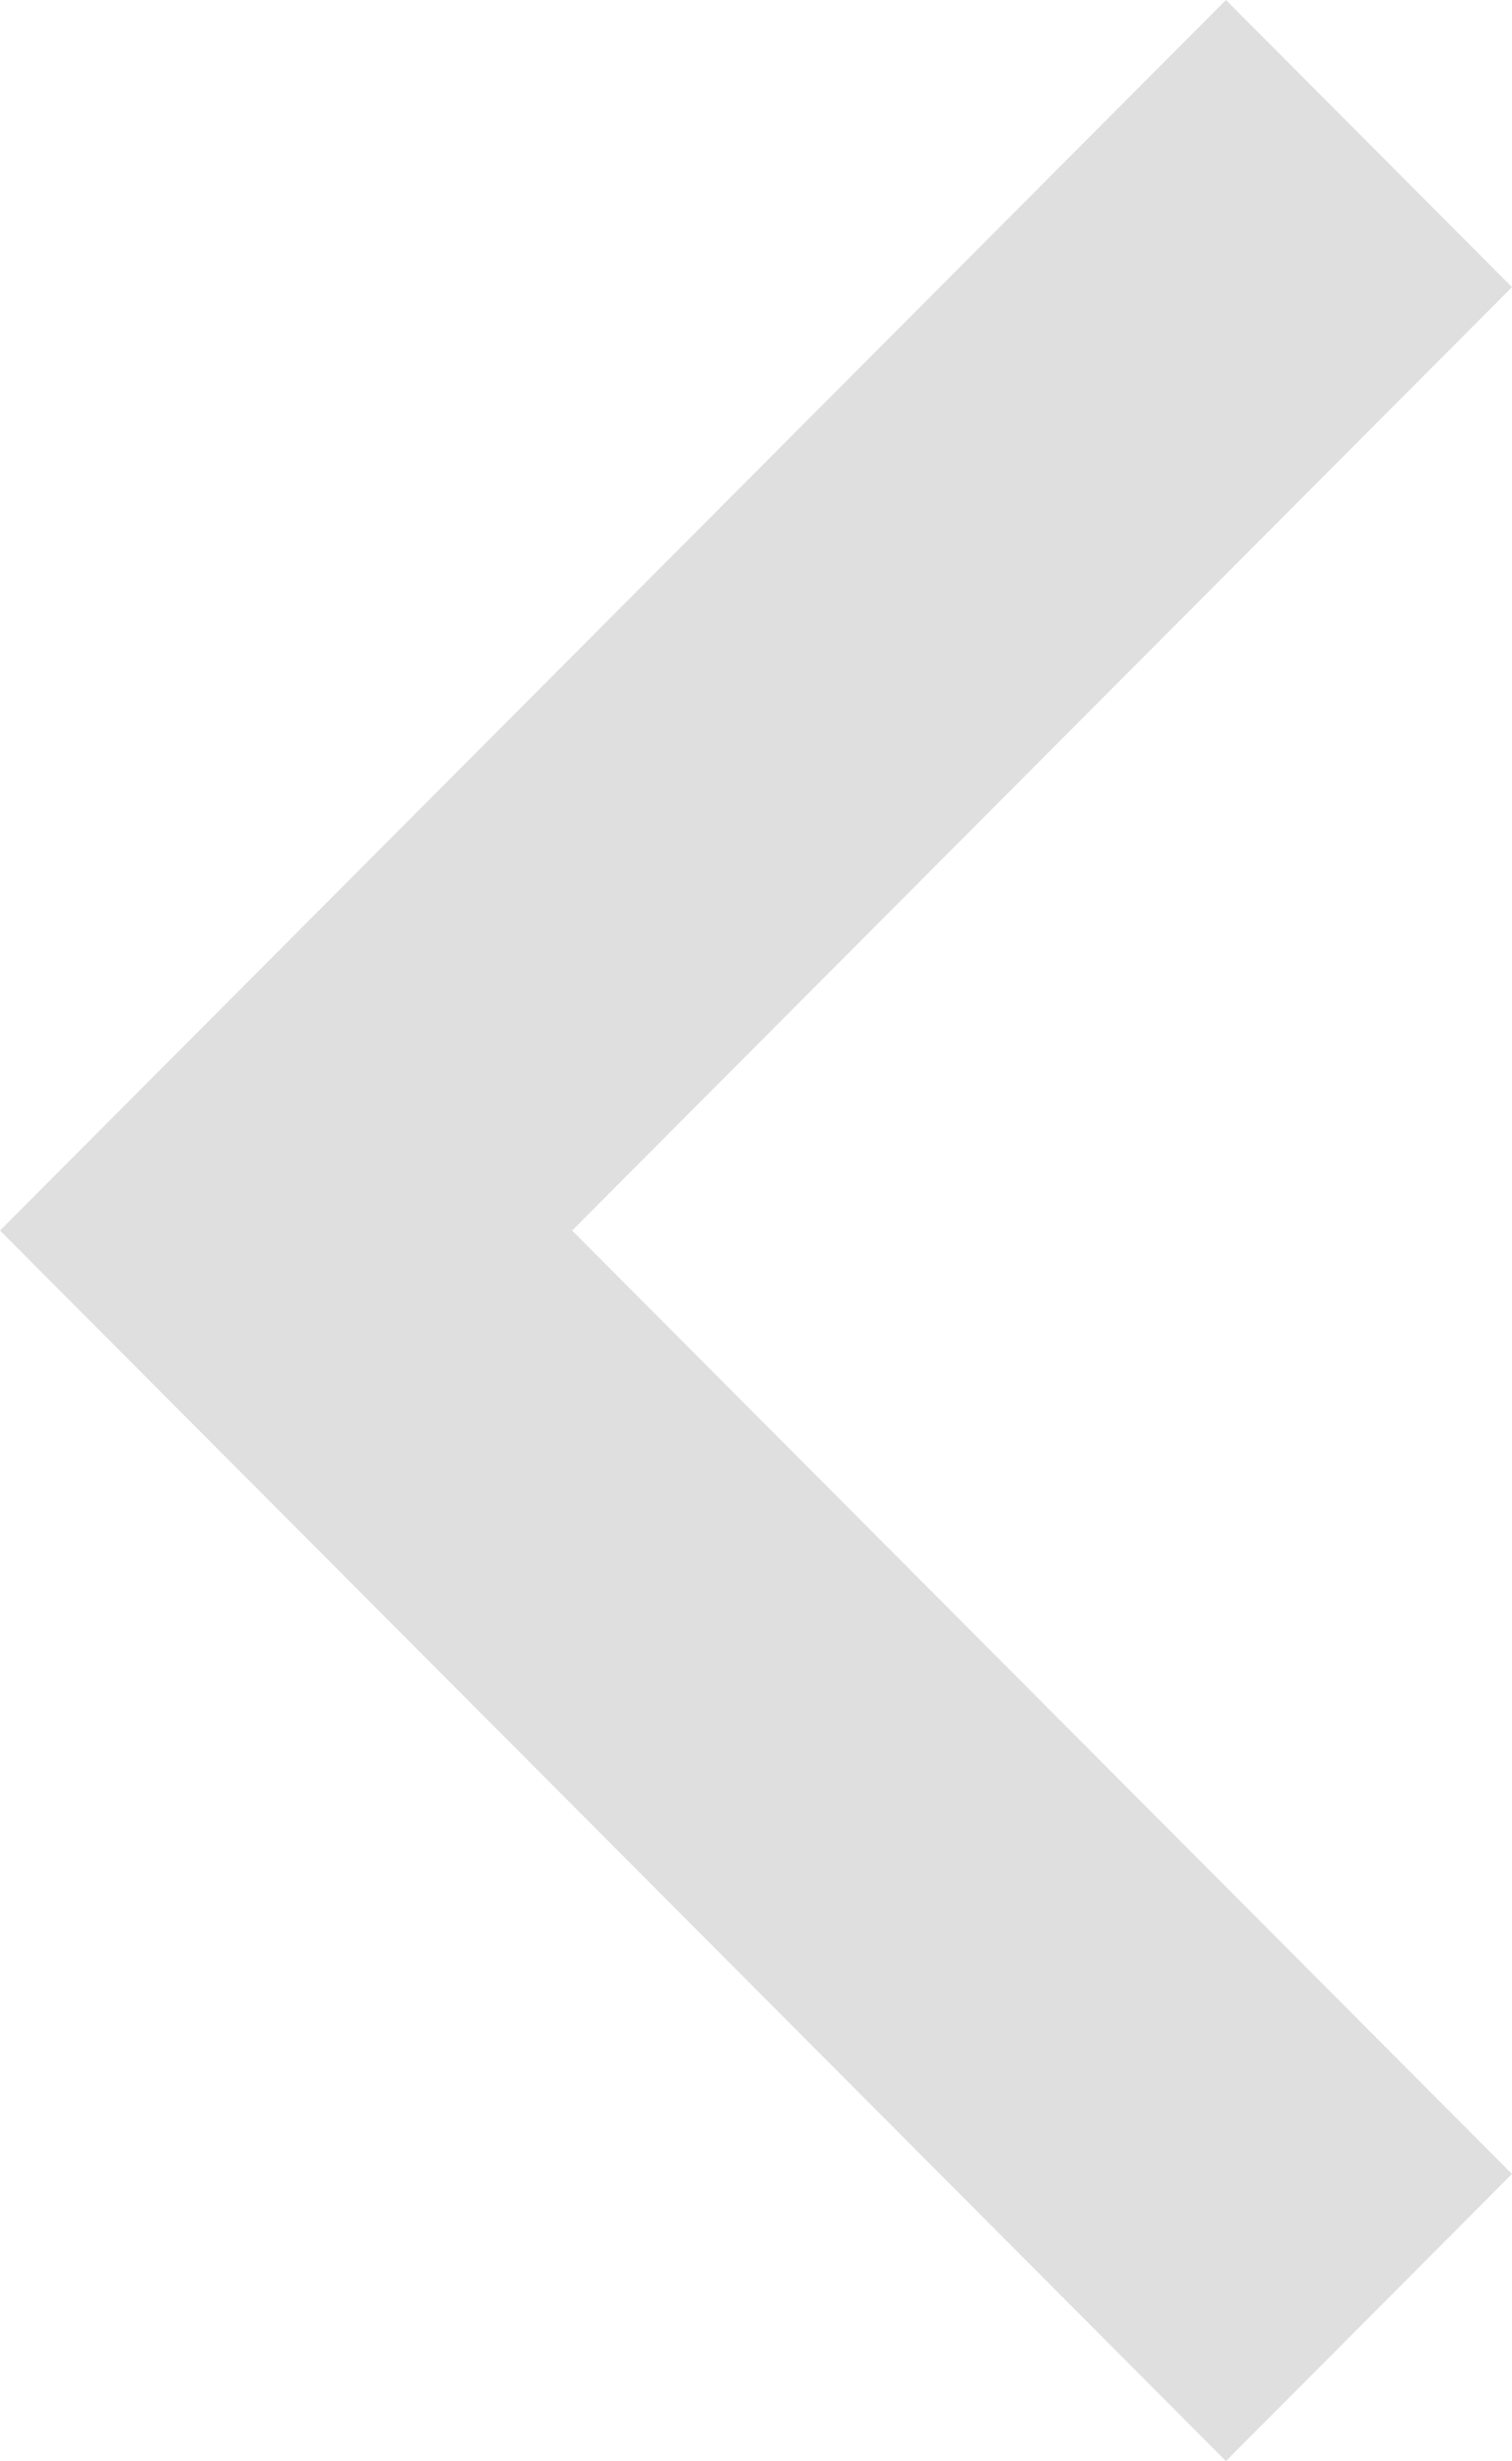 <svg xmlns="http://www.w3.org/2000/svg" xmlns:xlink="http://www.w3.org/1999/xlink" preserveAspectRatio="xMidYMid" width="188" height="306" viewBox="0 0 188 306">
  <defs>
    <style>
      .cls-1 {
        fill: #dfdfdf;
        fill-rule: evenodd;
      }
    </style>
  </defs>
  <path d="M152.432,-0.000 L187.999,35.700 L71.136,153.000 L187.999,270.300 L152.432,306.000 L0.002,153.000 L152.432,-0.000 Z" class="cls-1"/>
</svg>
